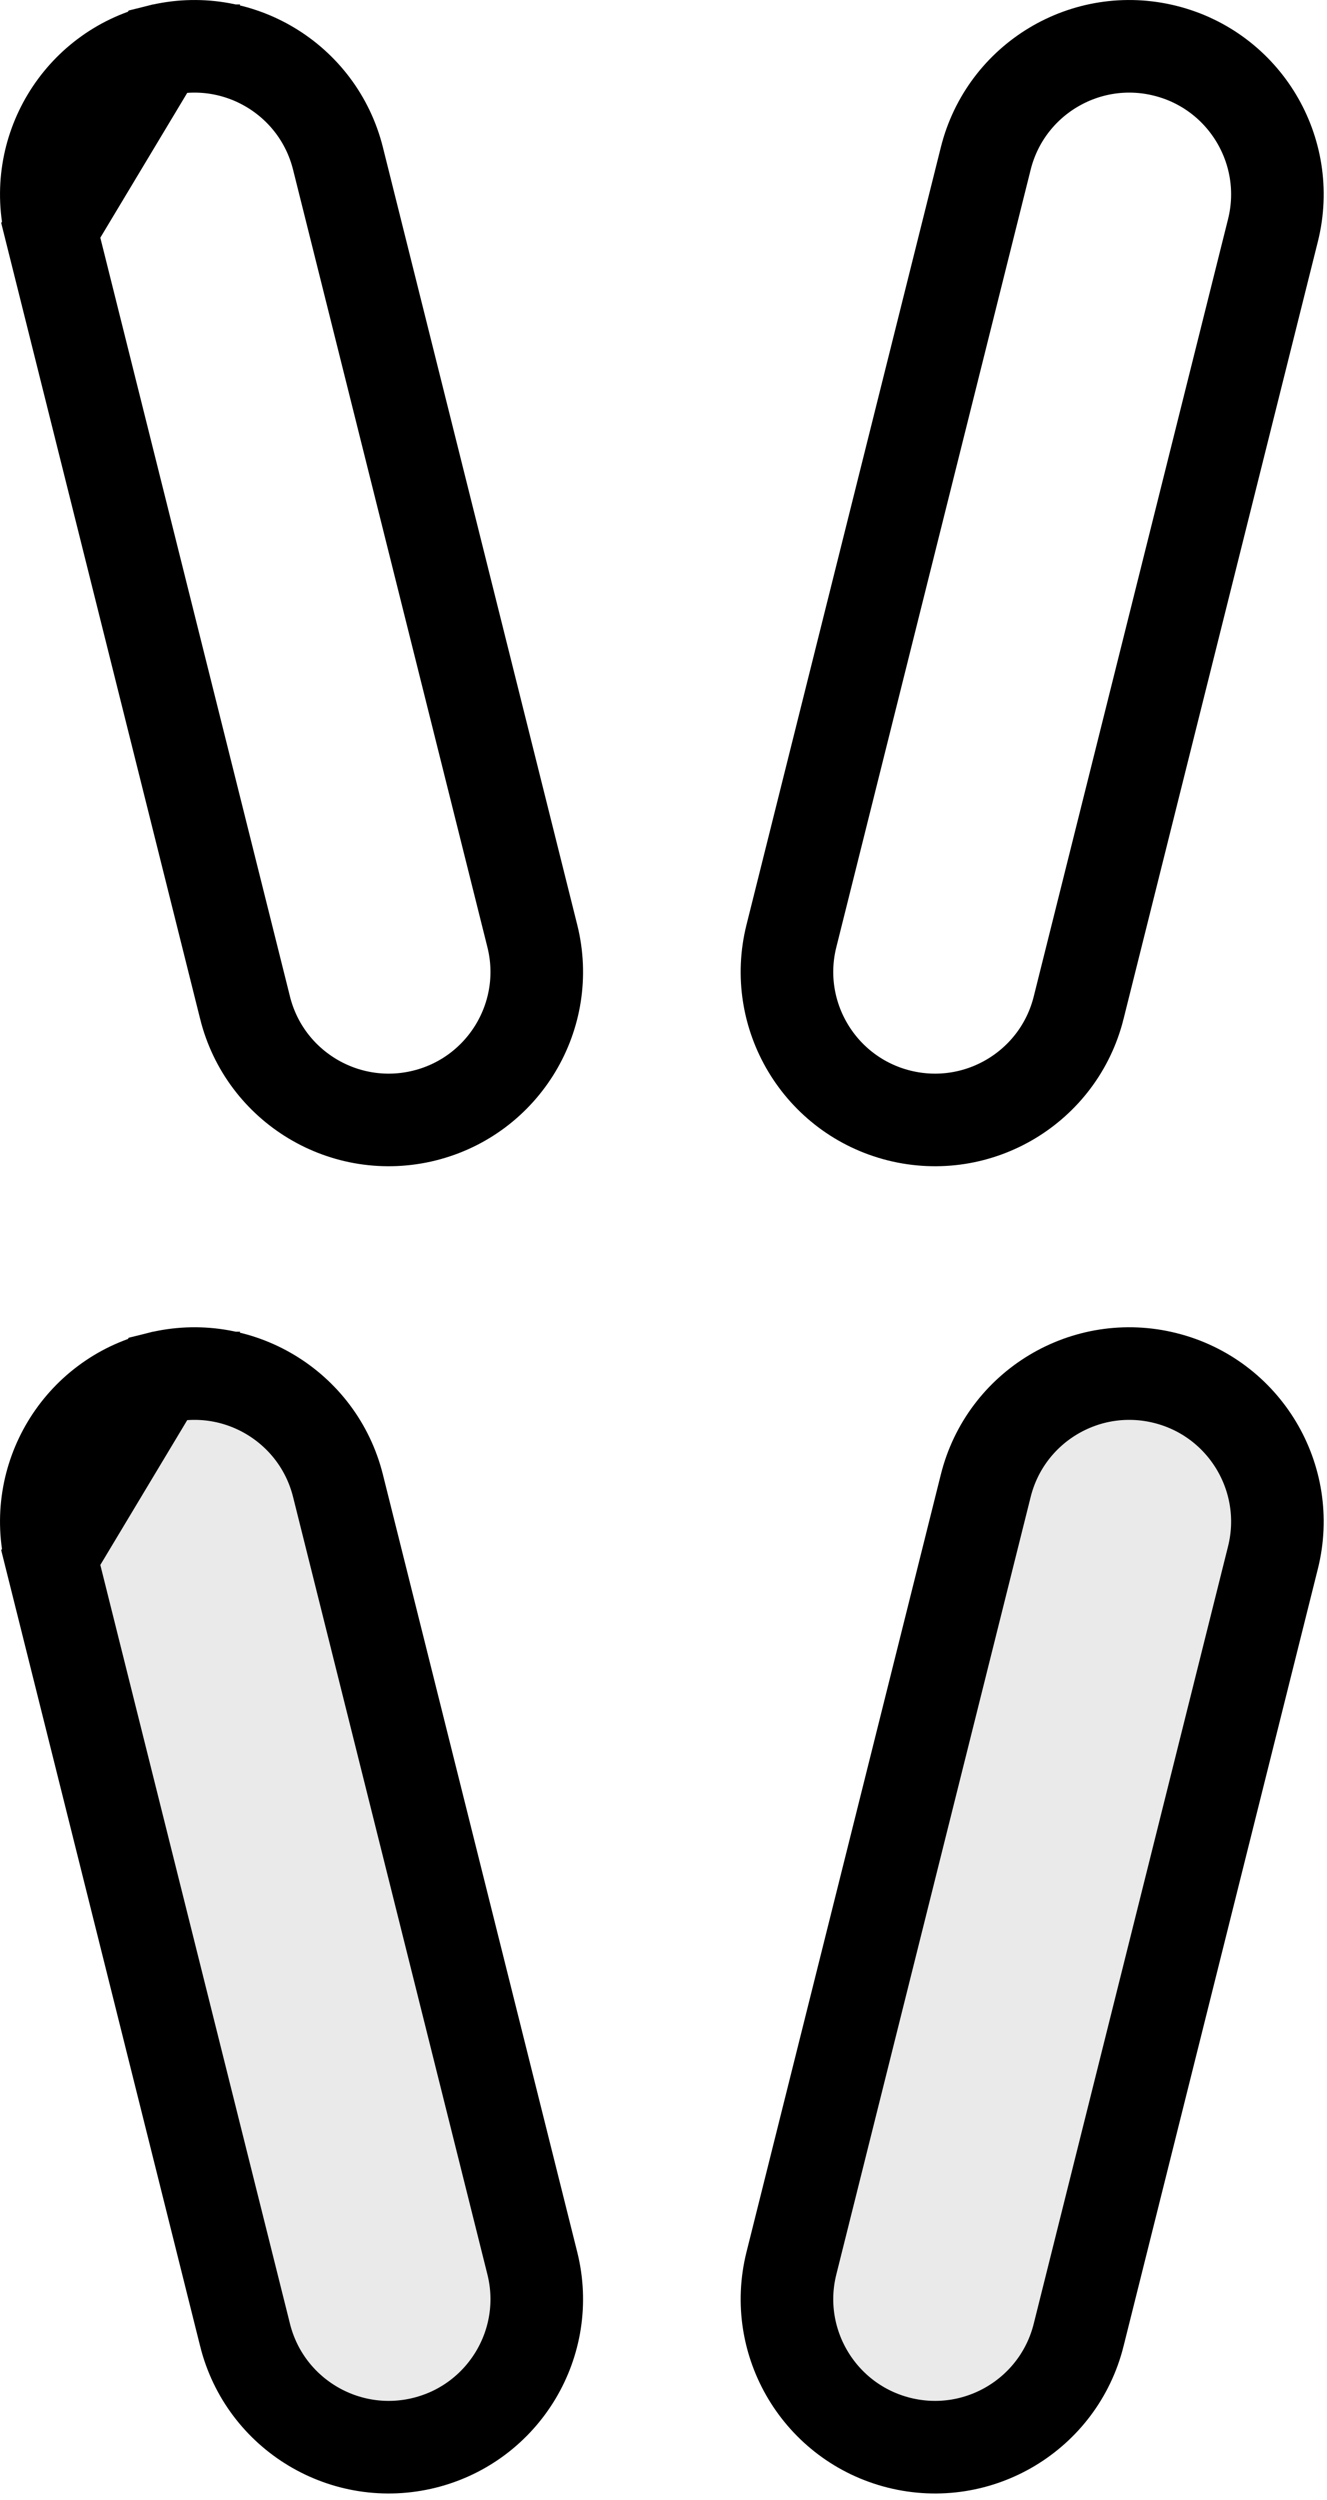 <svg width="43" height="81" viewBox="0 0 43 81" fill="none" xmlns="http://www.w3.org/2000/svg">
<path d="M37.758 44.645L37.758 44.645C40.328 45.287 41.891 47.892 41.249 50.462L34.952 75.649C34.952 75.649 34.952 75.65 34.952 75.65C34.309 78.219 31.705 79.782 29.135 79.14C26.565 78.497 25.002 75.892 25.645 73.323L25.645 73.323L31.942 48.135L31.942 48.135C32.584 45.565 35.188 44.002 37.758 44.645Z" fill="#EAEAEA" stroke="black" stroke-width="3"/>
<path d="M5.136 44.645L5.135 44.645C2.565 45.287 1.002 47.892 1.645 50.462L5.136 44.645ZM5.136 44.645C7.705 44.002 10.31 45.565 10.952 48.135L10.952 48.135L17.249 73.323L17.249 73.323C17.892 75.892 16.329 78.497 13.759 79.14C11.189 79.782 8.584 78.219 7.941 75.65C7.941 75.65 7.941 75.649 7.941 75.649L1.645 50.462L5.136 44.645Z" fill="#EAEAEA" stroke="black" stroke-width="3"/>
<path d="M37.758 1.645L37.758 1.645C40.328 2.287 41.891 4.892 41.249 7.462L34.952 32.649C34.952 32.649 34.952 32.65 34.952 32.65C34.309 35.219 31.705 36.782 29.135 36.14C26.565 35.497 25.002 32.892 25.645 30.323L25.645 30.323L31.942 5.135L31.942 5.135C32.584 2.565 35.188 1.002 37.758 1.645Z" stroke="black" stroke-width="3"/>
<path d="M5.136 1.645L5.135 1.645C2.565 2.287 1.002 4.892 1.645 7.462L5.136 1.645ZM5.136 1.645C7.705 1.002 10.31 2.565 10.952 5.135L10.952 5.135L17.249 30.323L17.249 30.323C17.892 32.892 16.329 35.497 13.759 36.14C11.189 36.782 8.584 35.219 7.941 32.65C7.941 32.65 7.941 32.649 7.941 32.649L1.645 7.462L5.136 1.645Z" stroke="black" stroke-width="3"/>
</svg>
